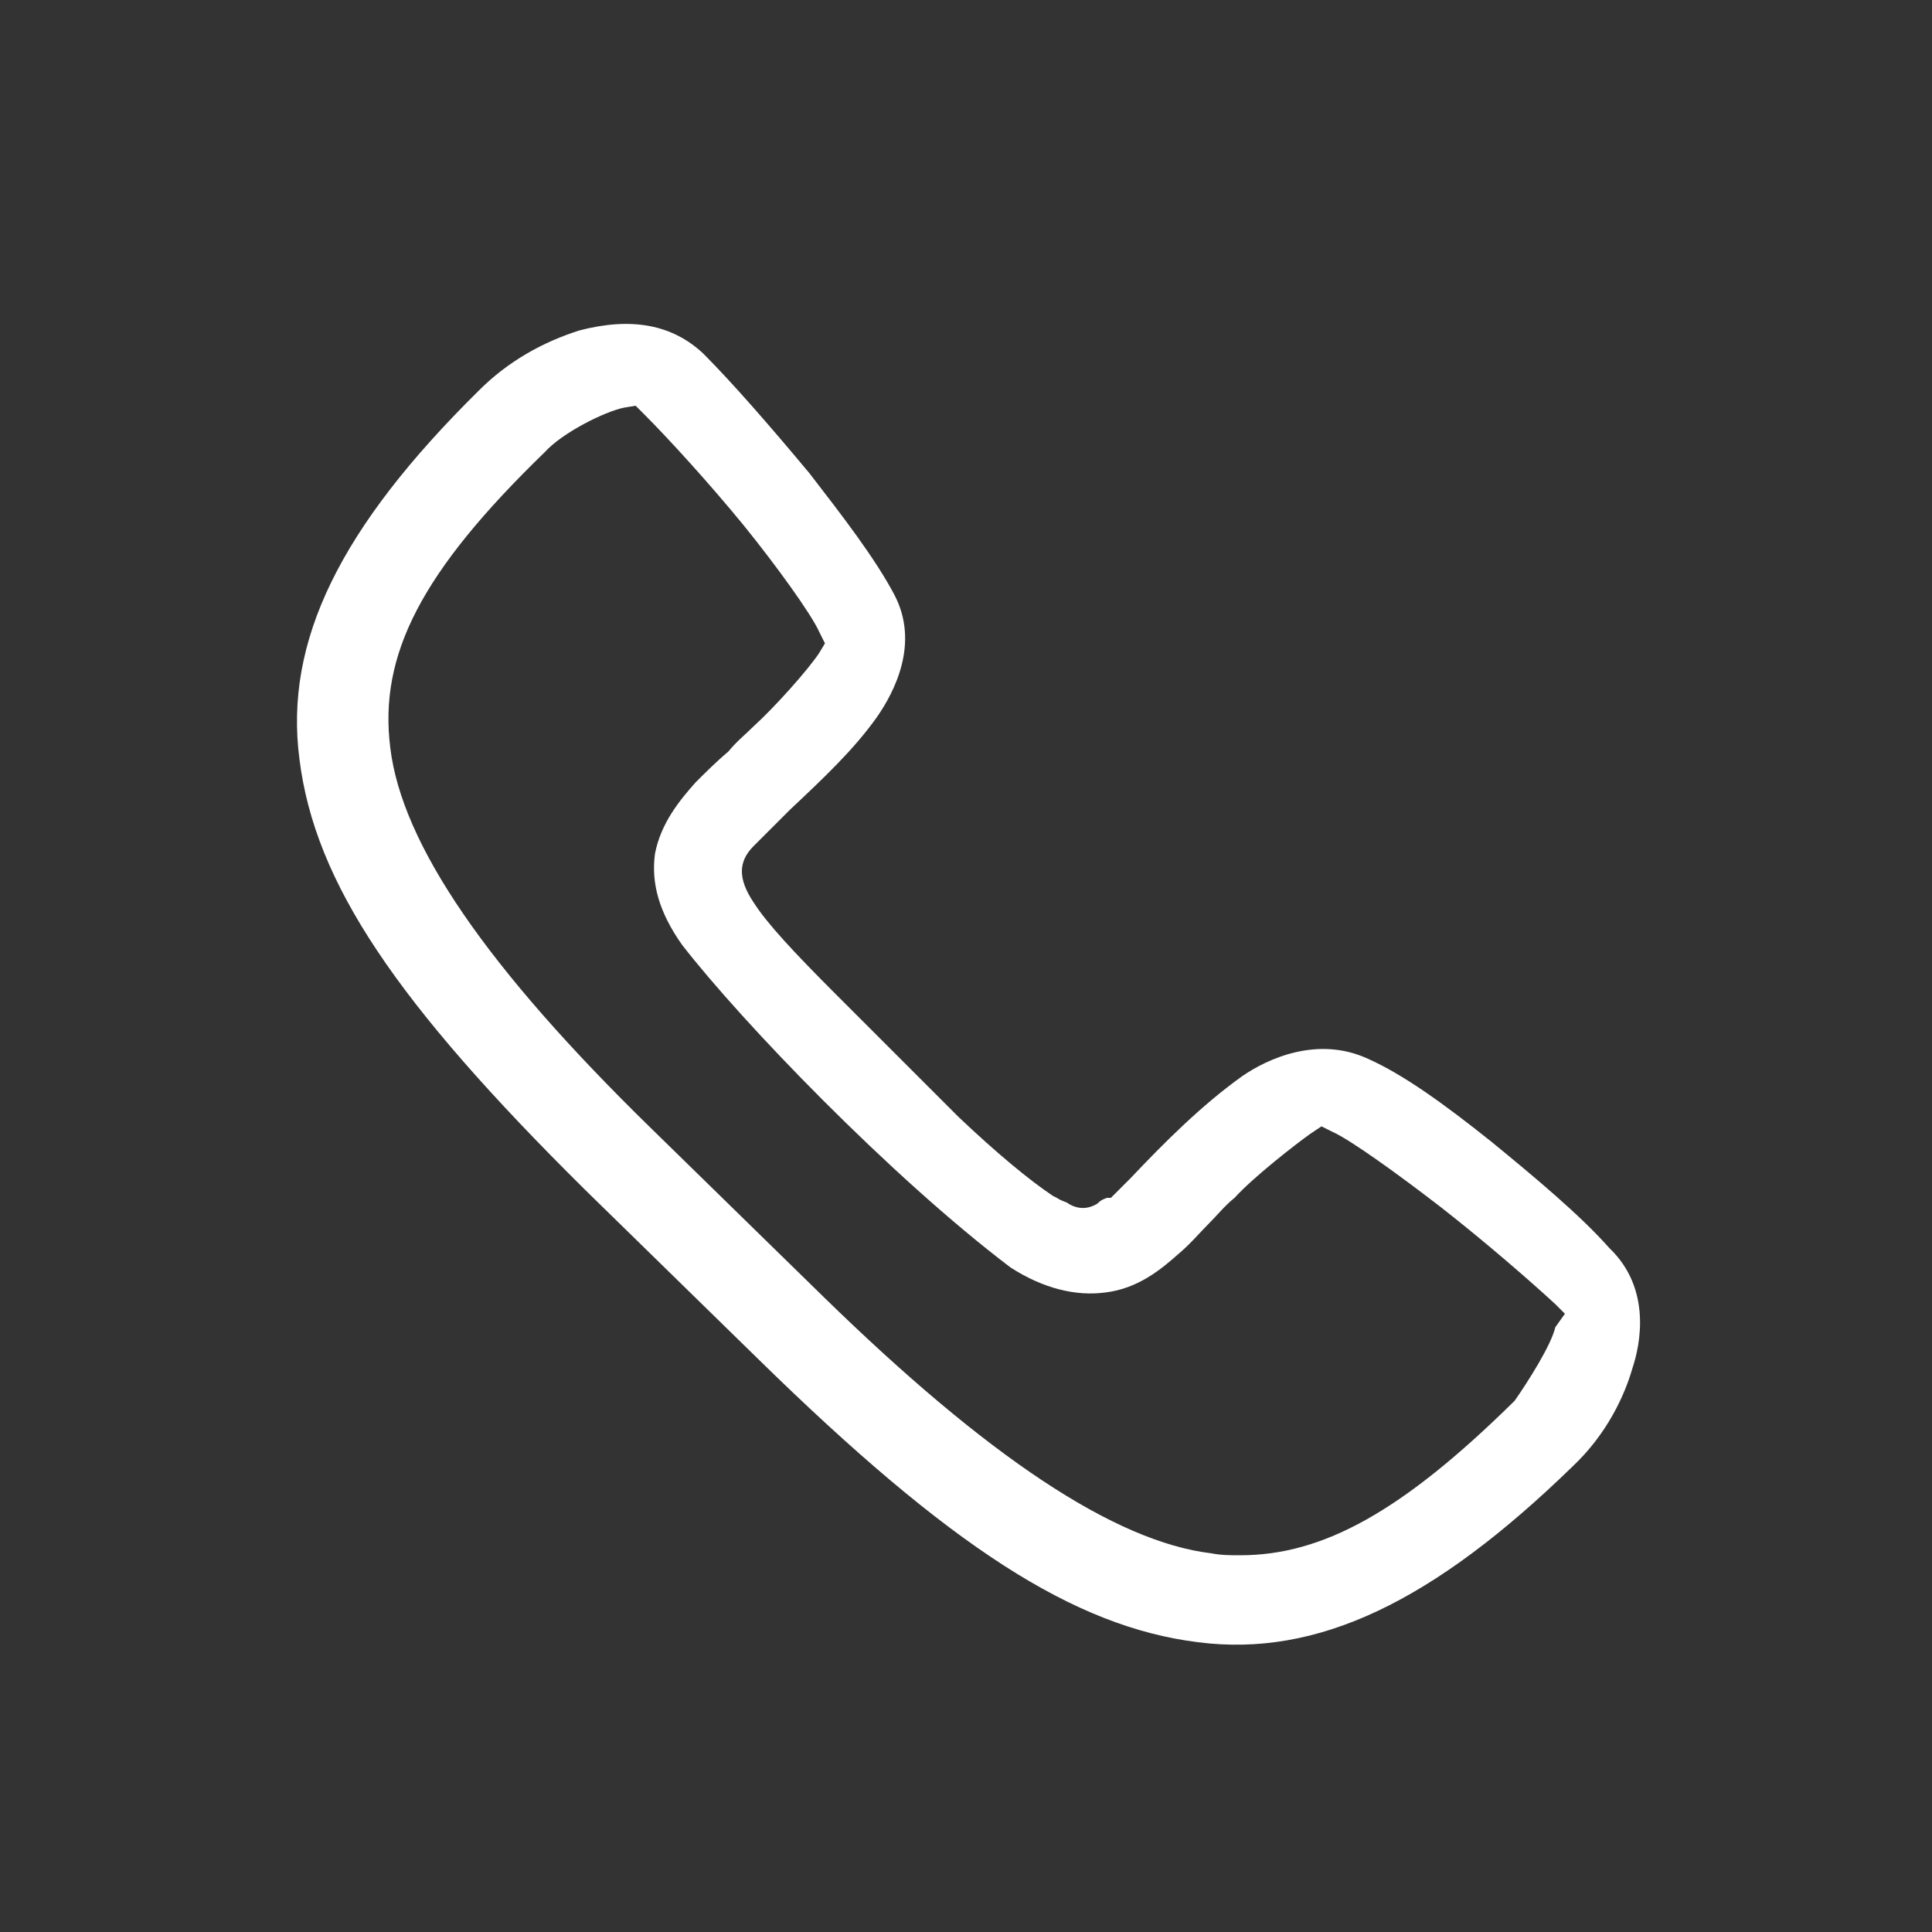 <?xml version="1.0" encoding="utf-8"?>
<!-- Generator: Adobe Illustrator 22.1.0, SVG Export Plug-In . SVG Version: 6.00 Build 0)  -->
<svg version="1.1" id="Capa_1" xmlns="http://www.w3.org/2000/svg" xmlns:xlink="http://www.w3.org/1999/xlink" x="0px" y="0px"
	 viewBox="0 0 100 100" style="enable-background:new 0 0 100 100;" xml:space="preserve">
<rect x="0" y="0" width="100" height="100" fill="#333333" stroke="none"/>
<style type="text/css">
	.st0{fill:#FFFFFF;}
</style>
<path class="st0" d="M77.2,59.1c-2.5-2-4.6-3.5-6.4-4.3c-2.6-1.2-5.2,0-6.5,0.9c-2.1,1.5-4,3.4-5.8,5.3l-1,1L57.3,62
	c-0.3,0.1-0.4,0.2-0.5,0.3c-0.5,0.3-1,0.3-1.5,0c-0.1-0.1-0.3-0.1-0.6-0.3l-0.2-0.1c-1.2-0.8-2.9-2.2-4.9-4.1l-6.3-6.3
	c-2.2-2.2-3.6-3.7-4.3-4.8c-0.8-1.2-0.8-2.1,0-2.9l0.1-0.1c0.6-0.6,1.2-1.2,1.8-1.8c1.7-1.6,3.3-3.1,4.5-4.8
	c0.9-1.3,2.2-3.8,0.9-6.3c-1-1.9-2.7-4.1-4.4-6.3c-2-2.4-4-4.7-5.5-6.2c-1.6-1.5-3.7-1.9-6.4-1.2c-1.9,0.6-3.7,1.6-5.2,3.1
	c-7.2,7.1-10.1,13-9.3,19.1c0.8,6.4,5,12.6,14.8,22.3l8.9,8.7C49.2,80.1,55.6,84.2,62,85c6.2,0.8,12.2-2.1,19.4-9.1
	c1.8-1.7,2.7-3.7,3.1-5.1c0.4-1.2,1-4.1-1.2-6.2C81.8,62.9,79.4,60.9,77.2,59.1z M80.5,68.7c-0.2,0.9-1.4,2.8-2.1,3.8l-0.1,0.1
	c-5.7,5.6-9.8,7.9-14.1,7.9c-0.5,0-1,0-1.5-0.1c-5-0.6-11.6-5-20.1-13.3l-8.9-8.7c-8.5-8.3-12.9-14.7-13.5-19.7
	c-0.6-4.8,1.6-9.1,8-15.3c0.9-1,3.1-2.1,4.1-2.3l0.6-0.1l0.4,0.4c1.3,1.3,3.4,3.6,5.2,5.8c1.7,2.1,3.5,4.6,3.9,5.5l0.3,0.6l-0.3,0.5
	c-0.6,0.9-2.3,2.8-3.4,3.8c-0.4,0.4-0.9,0.8-1.3,1.3c-0.6,0.5-1.2,1.1-1.7,1.6c-0.8,0.9-1.8,2.1-2.1,3.7c-0.2,1.5,0.2,3,1.4,4.7
	c3.1,4,10.8,12,17,16.7c1.7,1.1,3.4,1.5,4.9,1.3c1.7-0.2,2.9-1.2,3.8-2c0.6-0.5,1.1-1.1,1.6-1.6c0.4-0.4,0.8-0.9,1.3-1.3
	c1-1.1,3.2-2.8,3.9-3.3l0.6-0.4l0.6,0.3c0.9,0.4,3.4,2.2,5.6,3.9c2.3,1.8,4.6,3.8,5.9,5l0.5,0.5L80.5,68.7z"/>
</svg>

